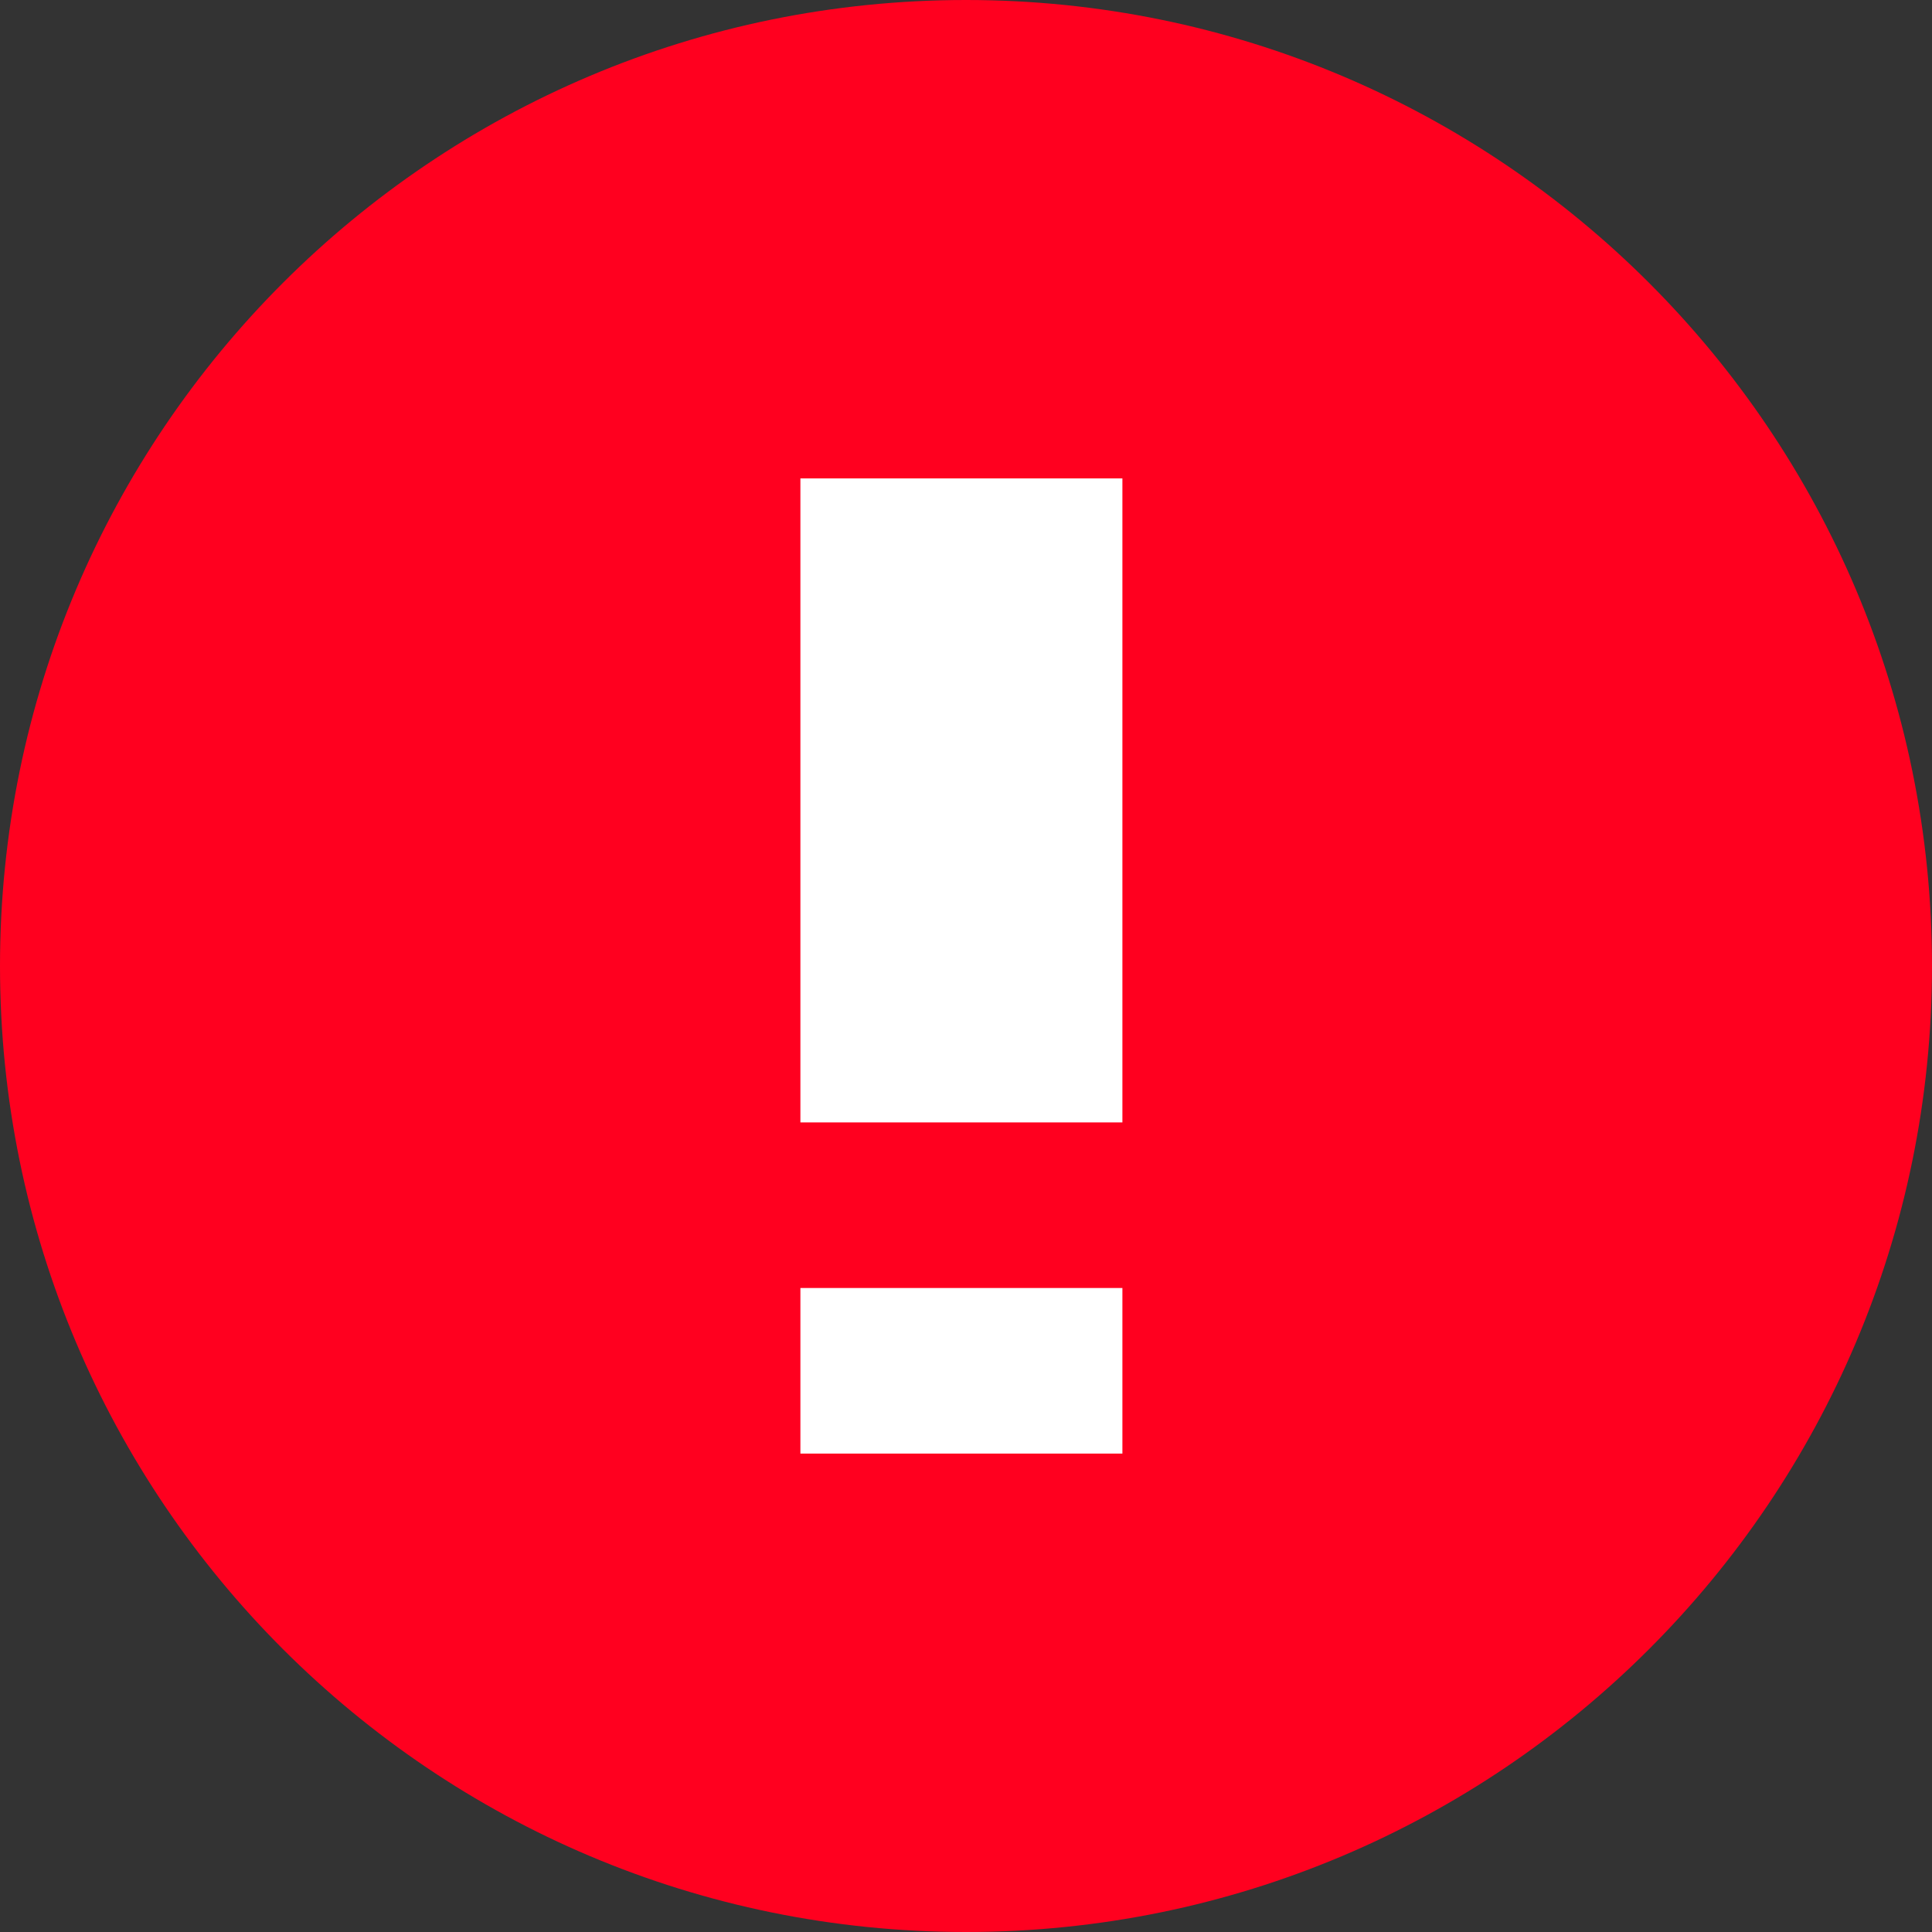 <?xml version="1.0" encoding="utf-8"?>
<!-- Generator: Adobe Illustrator 21.0.2, SVG Export Plug-In . SVG Version: 6.00 Build 0)  -->
<svg version="1.1" id="Слой_1" xmlns="http://www.w3.org/2000/svg" xmlns:xlink="http://www.w3.org/1999/xlink" x="0px" y="0px"
	 viewBox="0 0 21 21" style="enable-background:new 0 0 21 21;" xml:space="preserve">
<rect x="0" y="0" width="21" height="21" fill="#333333" stroke="none"/>
<style type="text/css">
	.st0{fill:#FF001F;}
	.st1{display:none;fill:none;stroke:#FFFFFF;stroke-width:2;}
	.st2{fill:#FFFFFF;}
</style>
<title>24209F0D-BFF4-4626-AD80-BE35255A4CC5</title>
<desc>Created with sketchtool.</desc>
<g id="REP-Dashboard">
	<g id="ME_x5F_Step_x5F_4.1_x40_2x" transform="translate(-539, -610)">
		<g id="Group-2" transform="translate(390, 432)">
			<g id="task-deadline-overdue-copy" transform="translate(151, 180)">
				<g id="Oval-12-Copy">
					<g>
						<path id="path-1" class="st0" d="M8.5,19C14.3,19,19,14.3,19,8.5S14.3-2,8.5-2S-2,2.7-2,8.5S2.7,19,8.5,19z"/>
					</g>
					<path class="st1" d="M8.5,20C2.1,20-3,14.8-3,8.5S2.1-3,8.5-3S20,2.1,20,8.5S14.8,20,8.5,20z"/>
				</g>
				<path id="Rectangle-2834" class="st2" d="M6.7,3.2h3.5v7H6.7V3.2z M6.7,12h3.5v1.8H6.7V12z"/>
			</g>
		</g>
	</g>
</g>
</svg>
